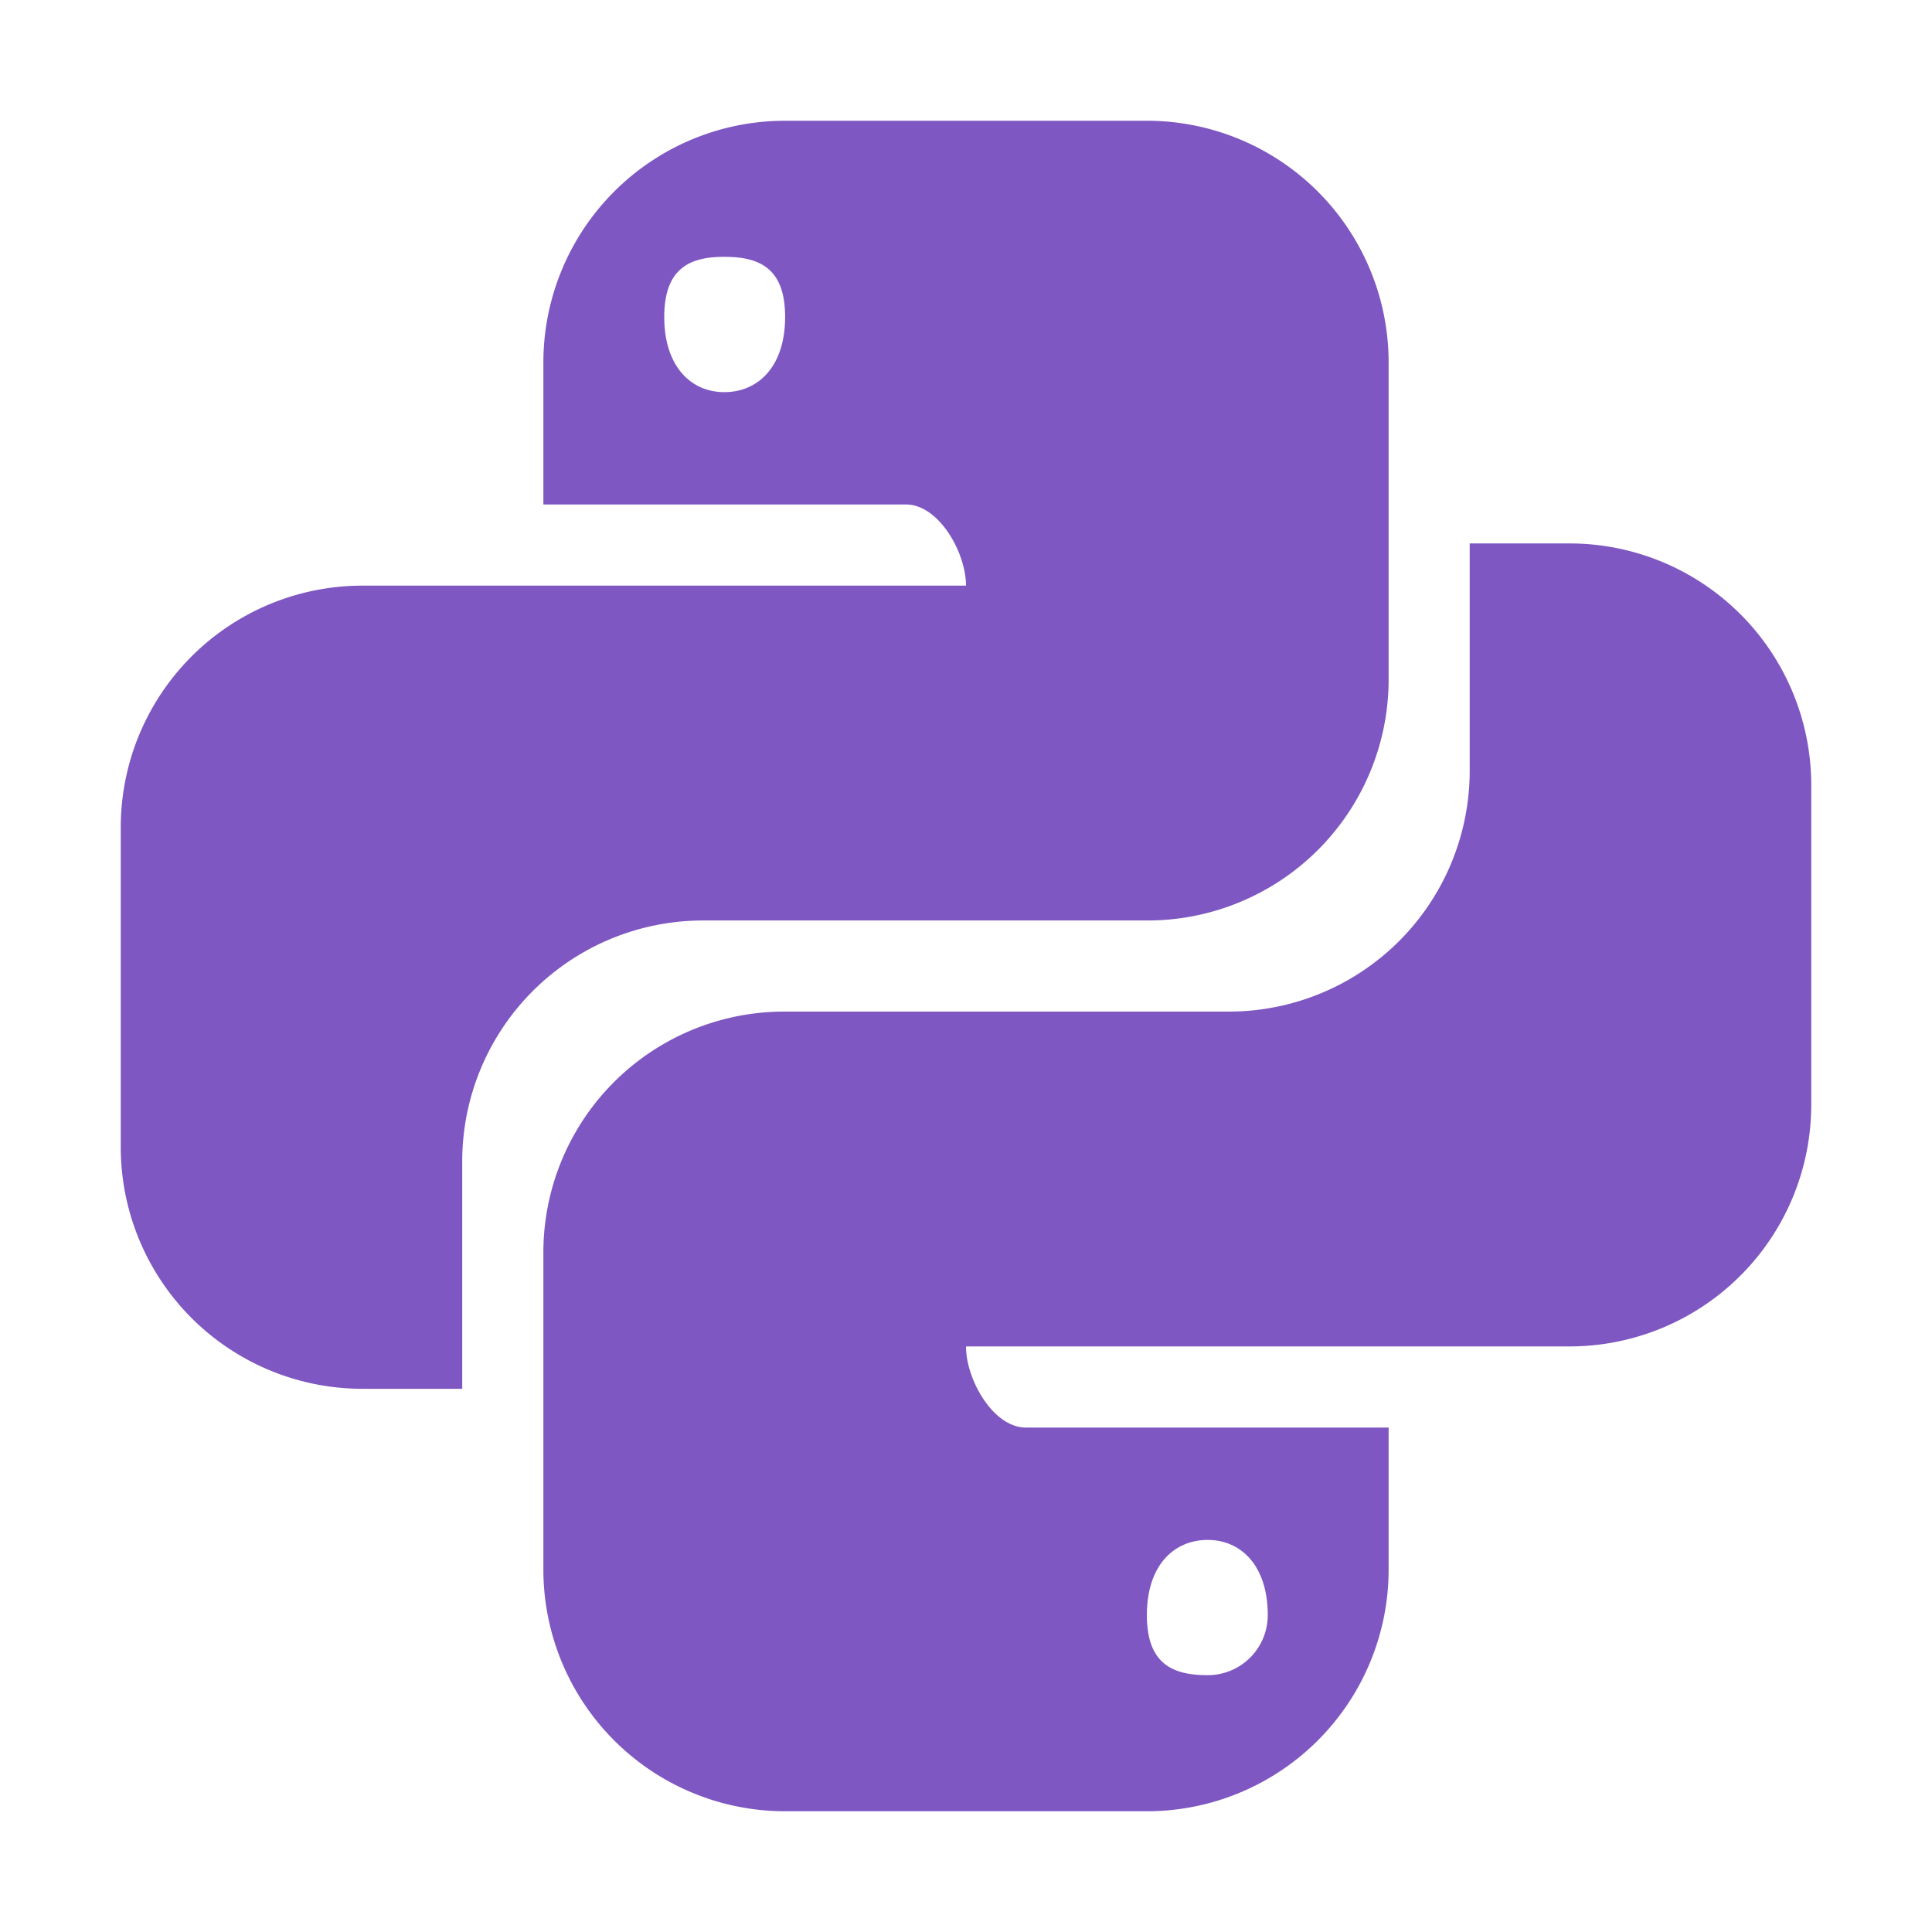 <svg xmlns="http://www.w3.org/2000/svg" viewBox="0 0 32 32">
  <g>
    <path d="M13.004,2A4.004,4.004,0,0,0,9,6.004V8.356h6.006c.546,0,.994.798.994,1.344H6.004A4.004,4.004,0,0,0,2,13.705v5.294a4.004,4.004,0,0,0,4.004,4.004H7.656V19.25a3.99,3.99,0,0,1,3.976-4.004h7.364A3.993,3.993,0,0,0,23,11.265l0-.011V6.004A4.004,4.004,0,0,0,18.996,2ZM11.996,4.254c.56,0,1.008.168,1.008.994s-.448,1.247-1.008,1.247c-.546,0-.994-.42-.994-1.246S11.45,4.254,11.996,4.254Z" style="fill: #7e57c2"/>
    <path d="M24.343,9v3.752a3.99,3.99,0,0,1-3.977,4.003H13.004A3.99,3.99,0,0,0,9,20.731V25.996A4.004,4.004,0,0,0,13.004,30h5.992A4.004,4.004,0,0,0,23,25.997V23.645H16.993c-.546,0-.993-.798-.993-1.344h9.996A4.004,4.004,0,0,0,30,18.297h0V13.005a4.004,4.004,0,0,0-4.004-4.004H24.343ZM10.848,15.319l-.006.006c.017-.003.035-.001.053-.006Zm9.156,10.187c.546,0,.994.42.994,1.246a.994.994,0,0,1-.994.994c-.56,0-1.008-.168-1.008-.994S19.444,25.506,20.004,25.506Z" style="fill: #7e57c2"/>
  </g>
</svg>
